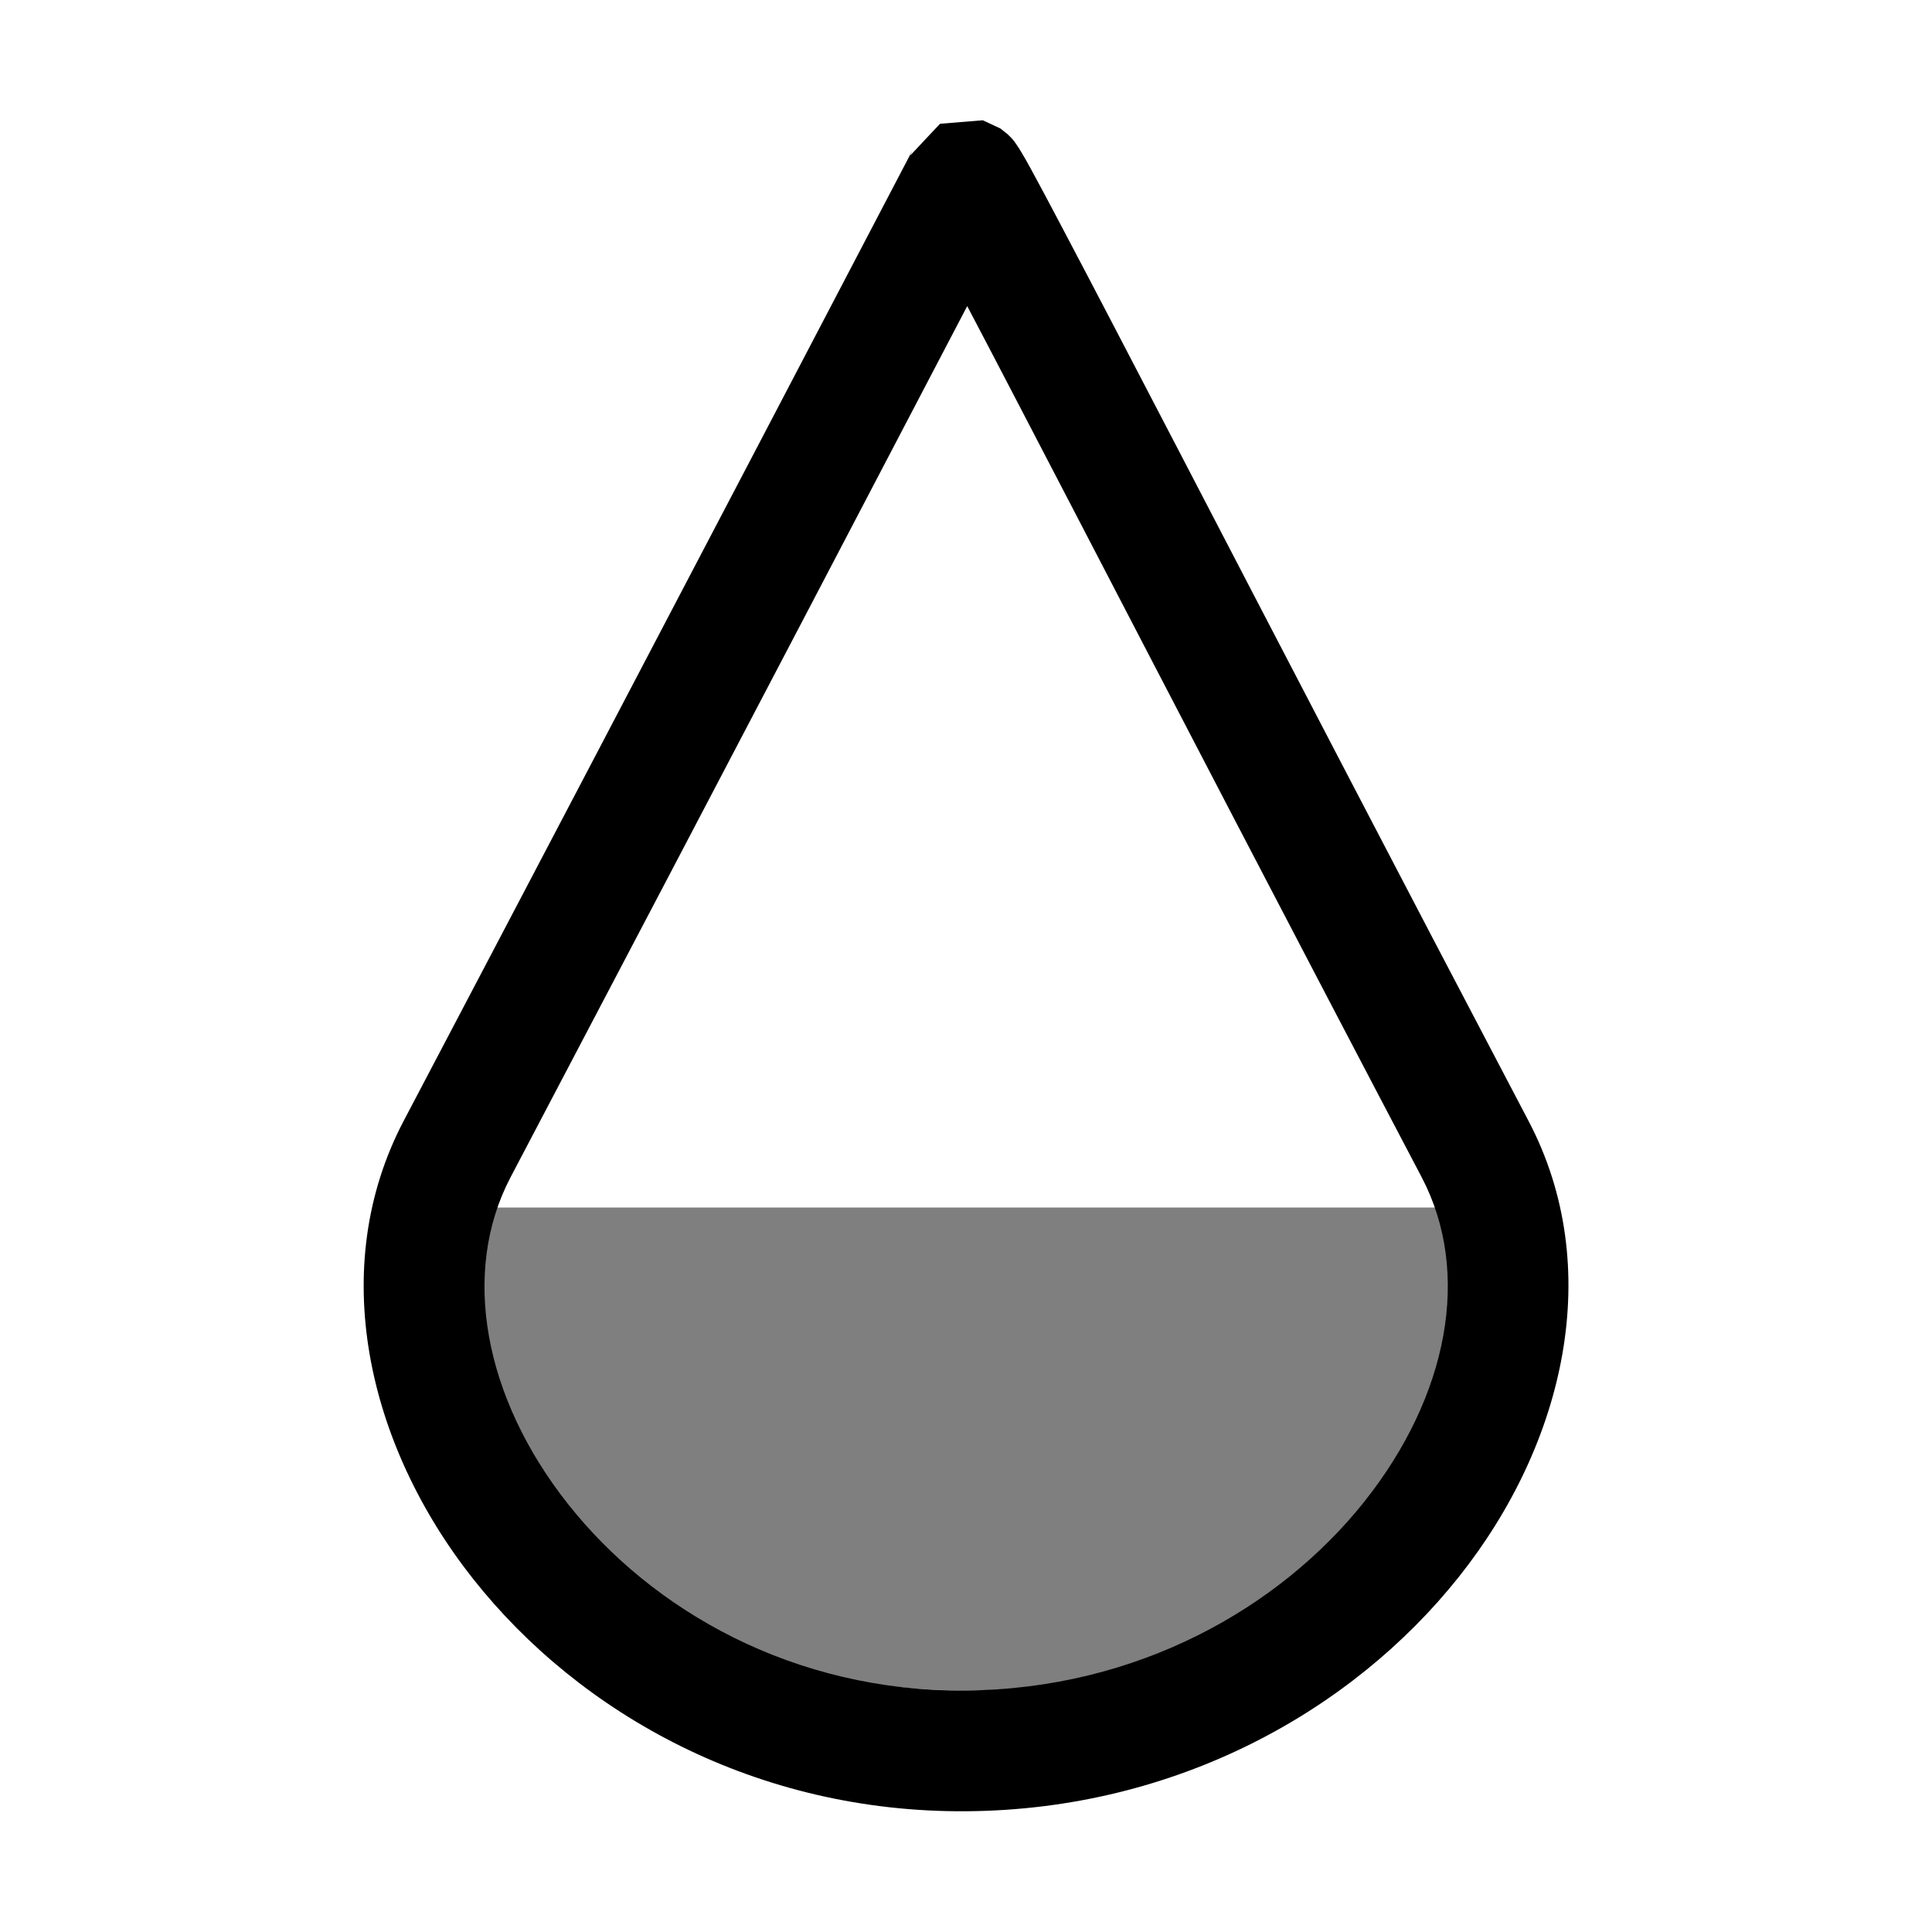 <?xml version="1.0" encoding="UTF-8" standalone="no"?>
<svg
   id="svg8"
   width="16"
   height="16"
   version="1.1"
   viewBox="0 0 16 16"
   sodipodi:docname="humidity-50-symbolic.svg"
   inkscape:version="1.3 (0e150ed6c4, 2023-07-21)"
   xmlns:inkscape="http://www.inkscape.org/namespaces/inkscape"
   xmlns:sodipodi="http://sodipodi.sourceforge.net/DTD/sodipodi-0.dtd"
   xmlns="http://www.w3.org/2000/svg"
   xmlns:svg="http://www.w3.org/2000/svg">
  <defs
     id="defs1" />
  <sodipodi:namedview
     id="namedview1"
     pagecolor="#ffffff"
     bordercolor="#000000"
     borderopacity="0.25"
     inkscape:showpageshadow="2"
     inkscape:pageopacity="0.0"
     inkscape:pagecheckerboard="0"
     inkscape:deskcolor="#d1d1d1"
     showgrid="true"
     inkscape:zoom="44.8125"
     inkscape:cx="7.9888424"
     inkscape:cy="8"
     inkscape:window-width="2560"
     inkscape:window-height="921"
     inkscape:window-x="0"
     inkscape:window-y="0"
     inkscape:window-maximized="1"
     inkscape:current-layer="svg8">
    <inkscape:grid
       id="grid1"
       units="px"
       originx="0"
       originy="0"
       spacingx="1"
       spacingy="1"
       empcolor="#0099e5"
       empopacity="0.302"
       color="#0099e5"
       opacity="0.149"
       empspacing="5"
       dotted="false"
       gridanglex="30"
       gridanglez="30"
       visible="true" />
  </sodipodi:namedview>
  <path
     style="color:#000000;fill:#000000;stroke-linecap:round;stroke-linejoin:round;-inkscape-stroke:none"
     d="m 8.139,0.996 c -2.036e-4,-5.813e-5 -0.353,0.029 -0.354,0.029 -1.408e-4,6.72e-5 -0.248,0.263 -0.248,0.264 l 0.02,-0.045 c 0,0 -2.106,4.031 -4.213,8.037 -0.639,1.214 -0.307,2.681 0.576,3.797 0.883,1.116 2.344,1.935 4.084,1.922 1.736,-0.013 3.193,-0.83 4.076,-1.939 0.883,-1.109 1.216,-2.566 0.578,-3.779 C 11.605,7.279 10.556,5.259 9.768,3.744 9.374,2.987 9.045,2.355 8.812,1.914 8.696,1.694 8.605,1.522 8.539,1.402 8.506,1.342 8.481,1.297 8.457,1.258 8.445,1.238 8.436,1.222 8.414,1.191 8.403,1.176 8.397,1.161 8.344,1.111 8.33,1.099 8.285,1.065 8.285,1.064 8.285,1.064 8.139,0.996 8.139,0.996 Z M 8.01,2.535 C 8.236,2.964 8.52,3.512 8.881,4.205 9.668,5.719 10.719,7.743 11.773,9.748 12.189,10.539 11.995,11.561 11.297,12.438 10.599,13.314 9.422,13.989 7.996,14 6.575,14.011 5.403,13.339 4.705,12.457 4.007,11.575 3.814,10.537 4.229,9.748 6.12,6.152 7.641,3.24 8.01,2.535 Z"
     id="path1" />
  <path
     style="fill:#000000;fill-opacity:0.5;stroke:none;stroke-width:1;stroke-linecap:round;stroke-linejoin:round;stroke-opacity:1"
     d="m 3.595,10 c 0,0 0.524,4 4.405,4 3.852,0 4.405,-4 4.405,-4 z"
     id="path2"
     sodipodi:nodetypes="cscc" />
</svg>
